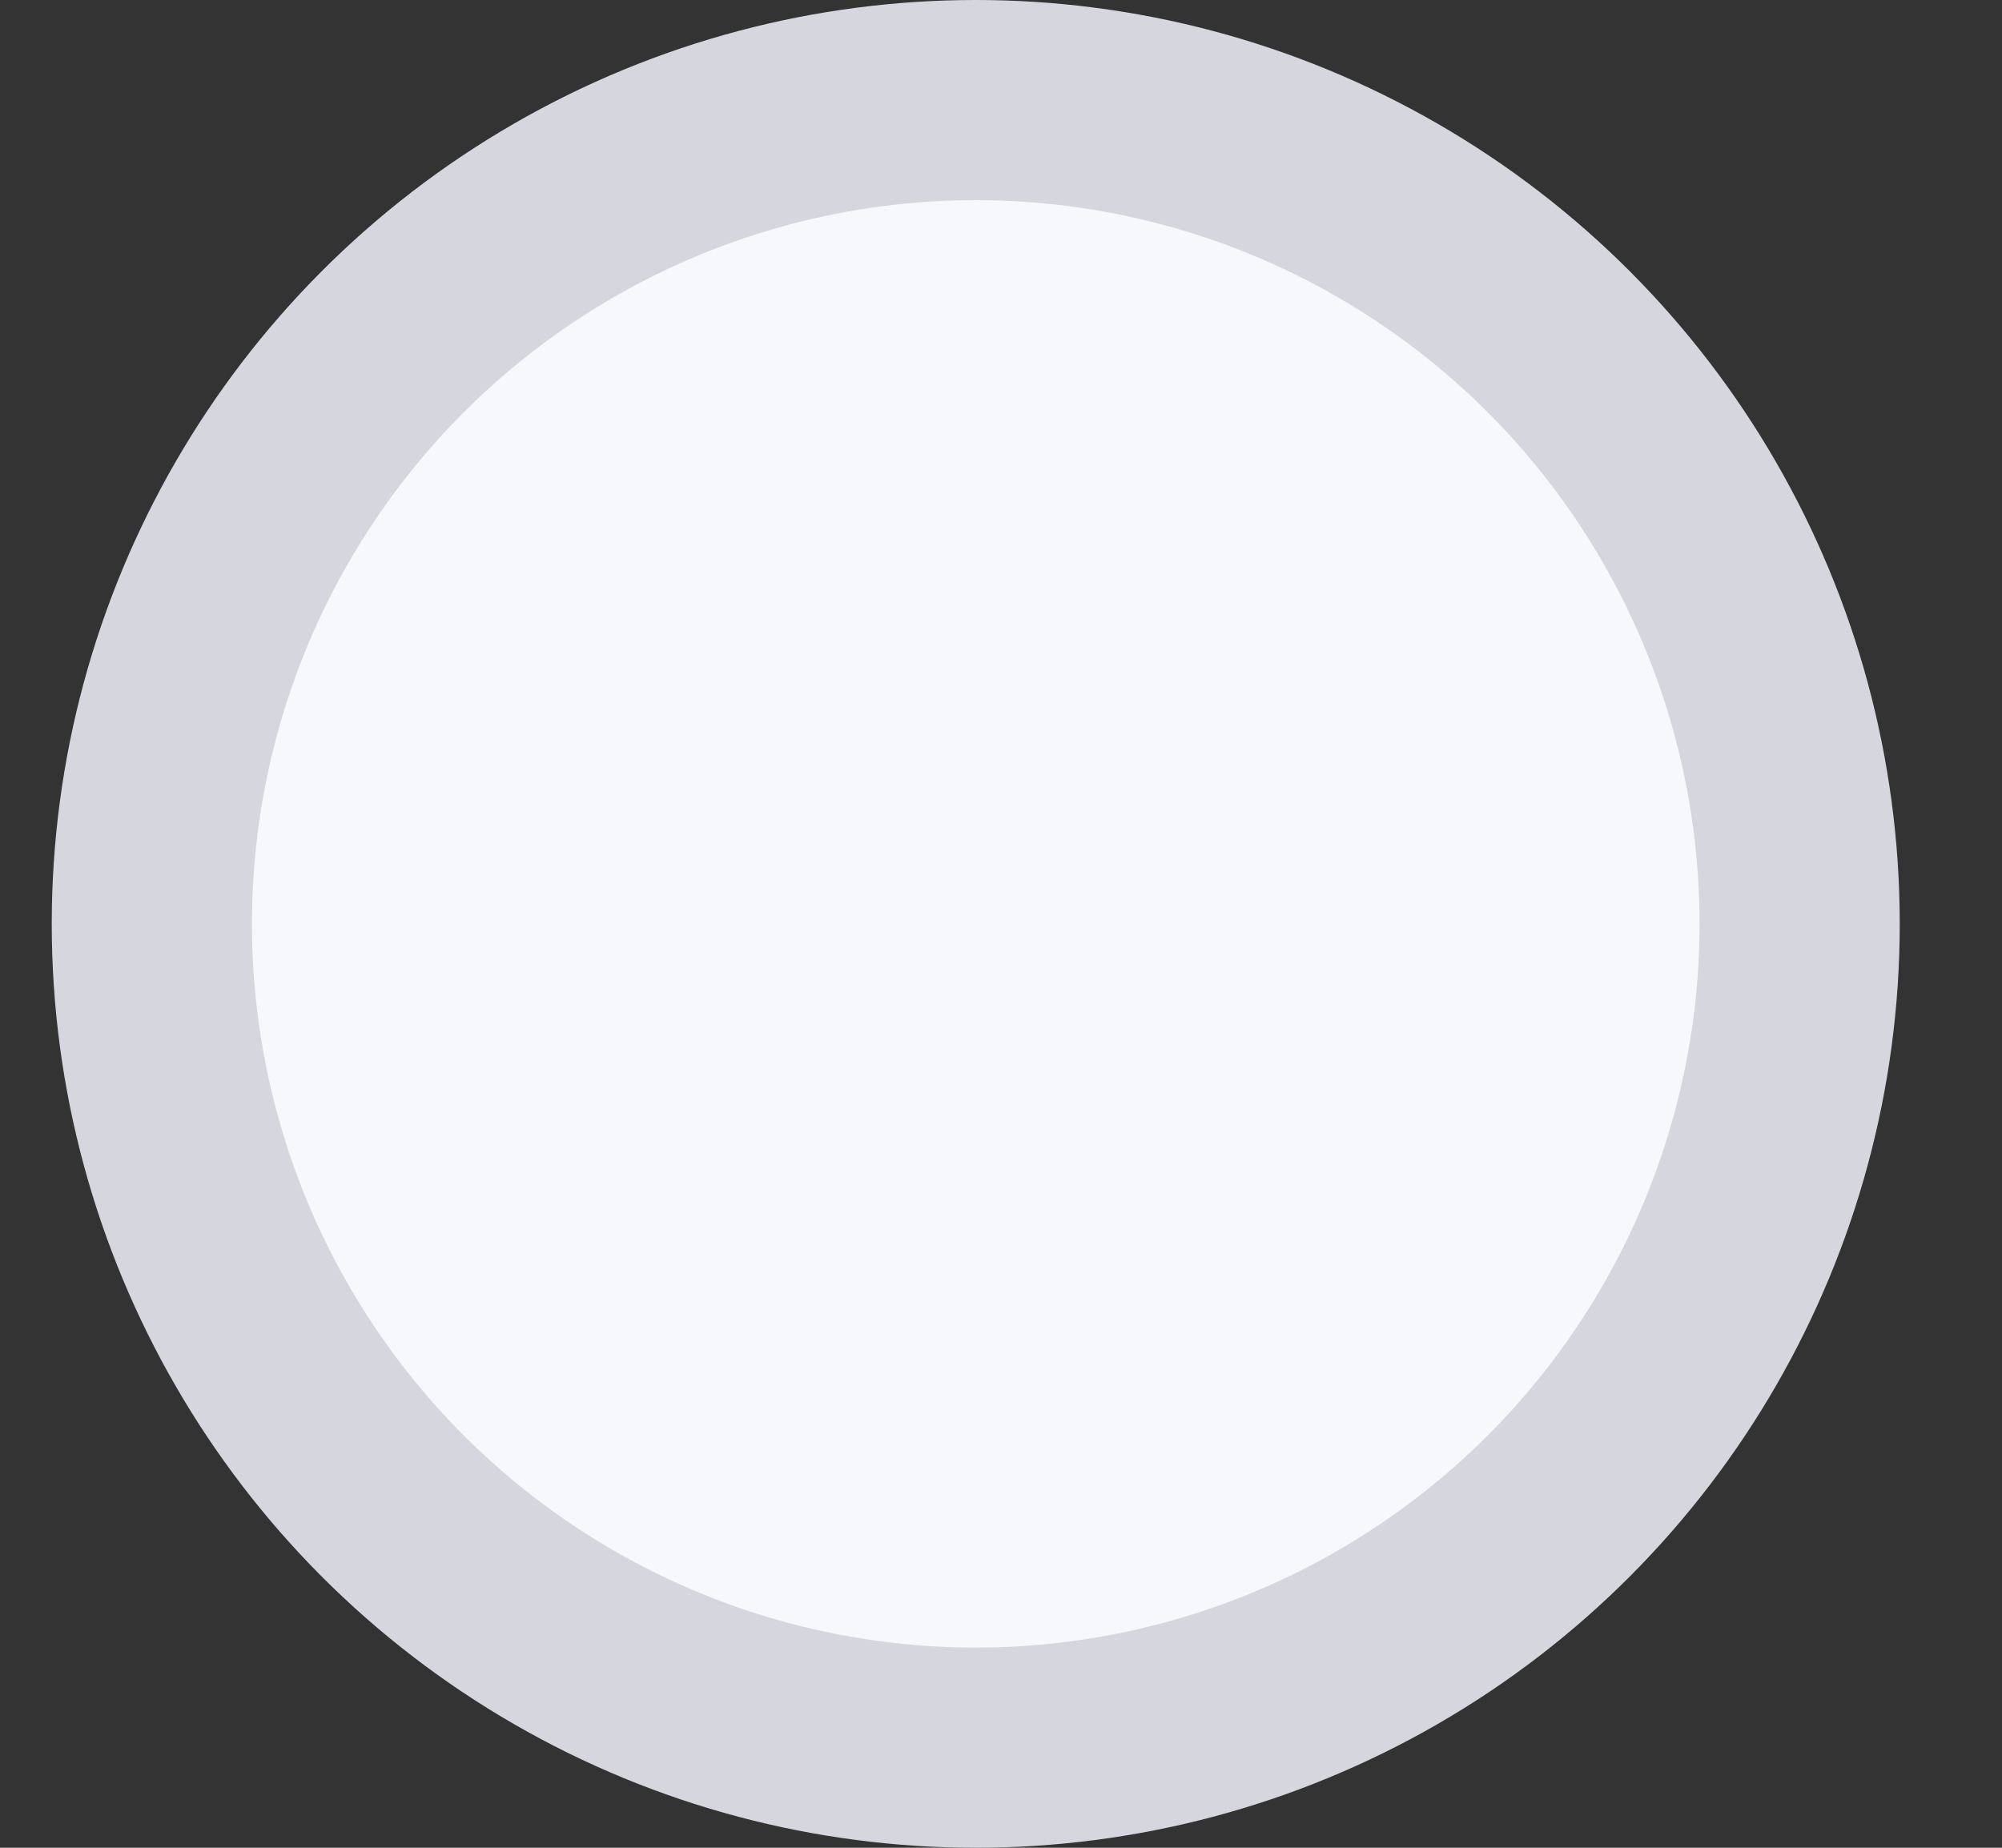 <svg width="13" height="12" viewBox="0 0 13 12" fill="none" xmlns="http://www.w3.org/2000/svg">
<rect x="0" y="0" width="13" height="12" fill="#333333" stroke="none"/>
<circle cx="6.336" cy="6" r="5.35" fill="#F7F8FB" stroke="#D6D7DE" stroke-width="1.3"/>
</svg>
